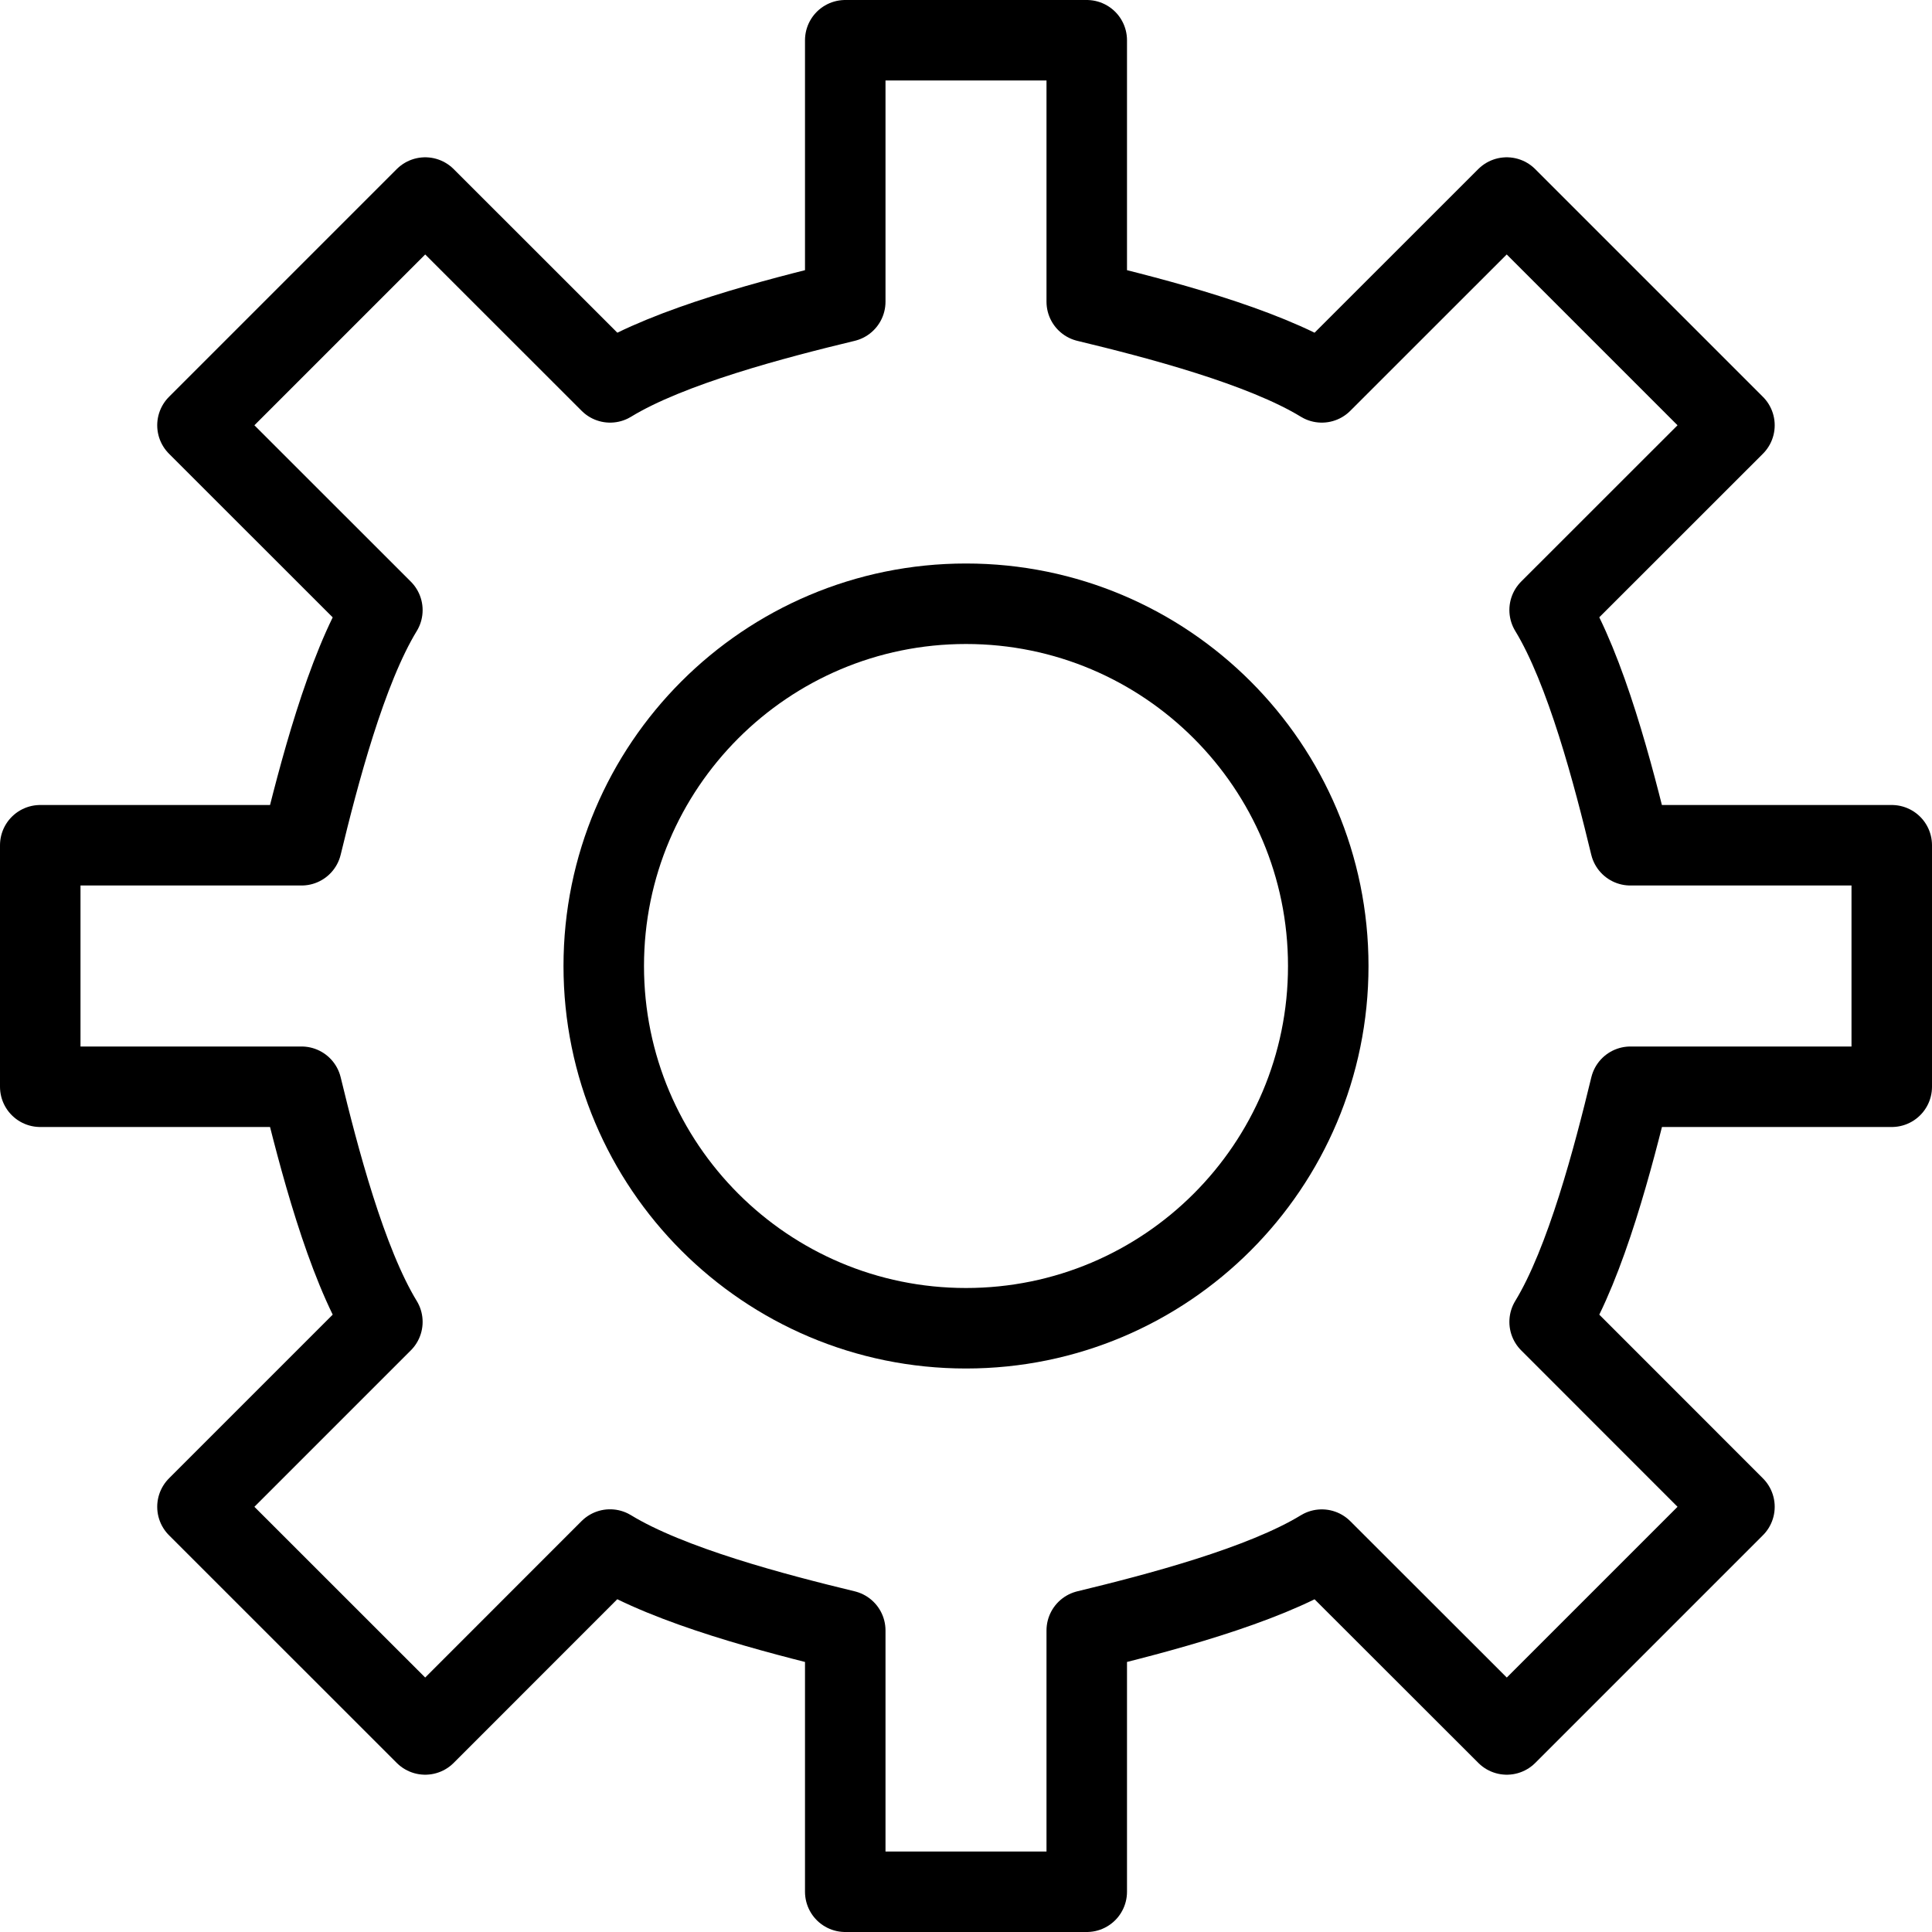 <svg viewBox="0 0 24 24" xmlns="http://www.w3.org/2000/svg" fill="none">
  <g clip-path="url(#clip0)">
    <path fill-rule="evenodd" clip-rule="evenodd" d="M20.254 13.5H23.5V10.5H20.253C20.044 9.633 19.702 8.319 19.25 7.578L21.546 5.283L18.717 2.454L16.42 4.75C15.68 4.298 14.367 3.957 13.5 3.748V0.5H10.5V3.748C9.633 3.957 8.319 4.298 7.579 4.75L5.282 2.454L2.453 5.283L4.75 7.579C4.298 8.319 3.956 9.633 3.746 10.5H0.5V13.5H3.746C3.956 14.367 4.298 15.681 4.75 16.421L2.453 18.718L5.282 21.546L7.578 19.249C8.319 19.702 9.633 20.044 10.5 20.254V23.5H13.5V20.254C14.367 20.044 15.681 19.702 16.42 19.25L18.718 21.546L21.546 18.718L19.25 16.421C19.702 15.681 20.044 14.367 20.254 13.5Z" stroke="black" stroke-linecap="round" stroke-linejoin="round"/>
    <path fill-rule="evenodd" clip-rule="evenodd" d="M16.5 12C16.5 14.486 14.485 16.5 12 16.5C9.515 16.5 7.5 14.486 7.5 12C7.5 9.515 9.515 7.5 12 7.5C14.485 7.5 16.5 9.515 16.5 12Z" stroke="black" stroke-linecap="round" stroke-linejoin="round"/>
  </g>
  <defs>
    <clipPath id="clip0">
      <rect width="24" height="24" fill="white"/>
    </clipPath>
  </defs>
</svg>